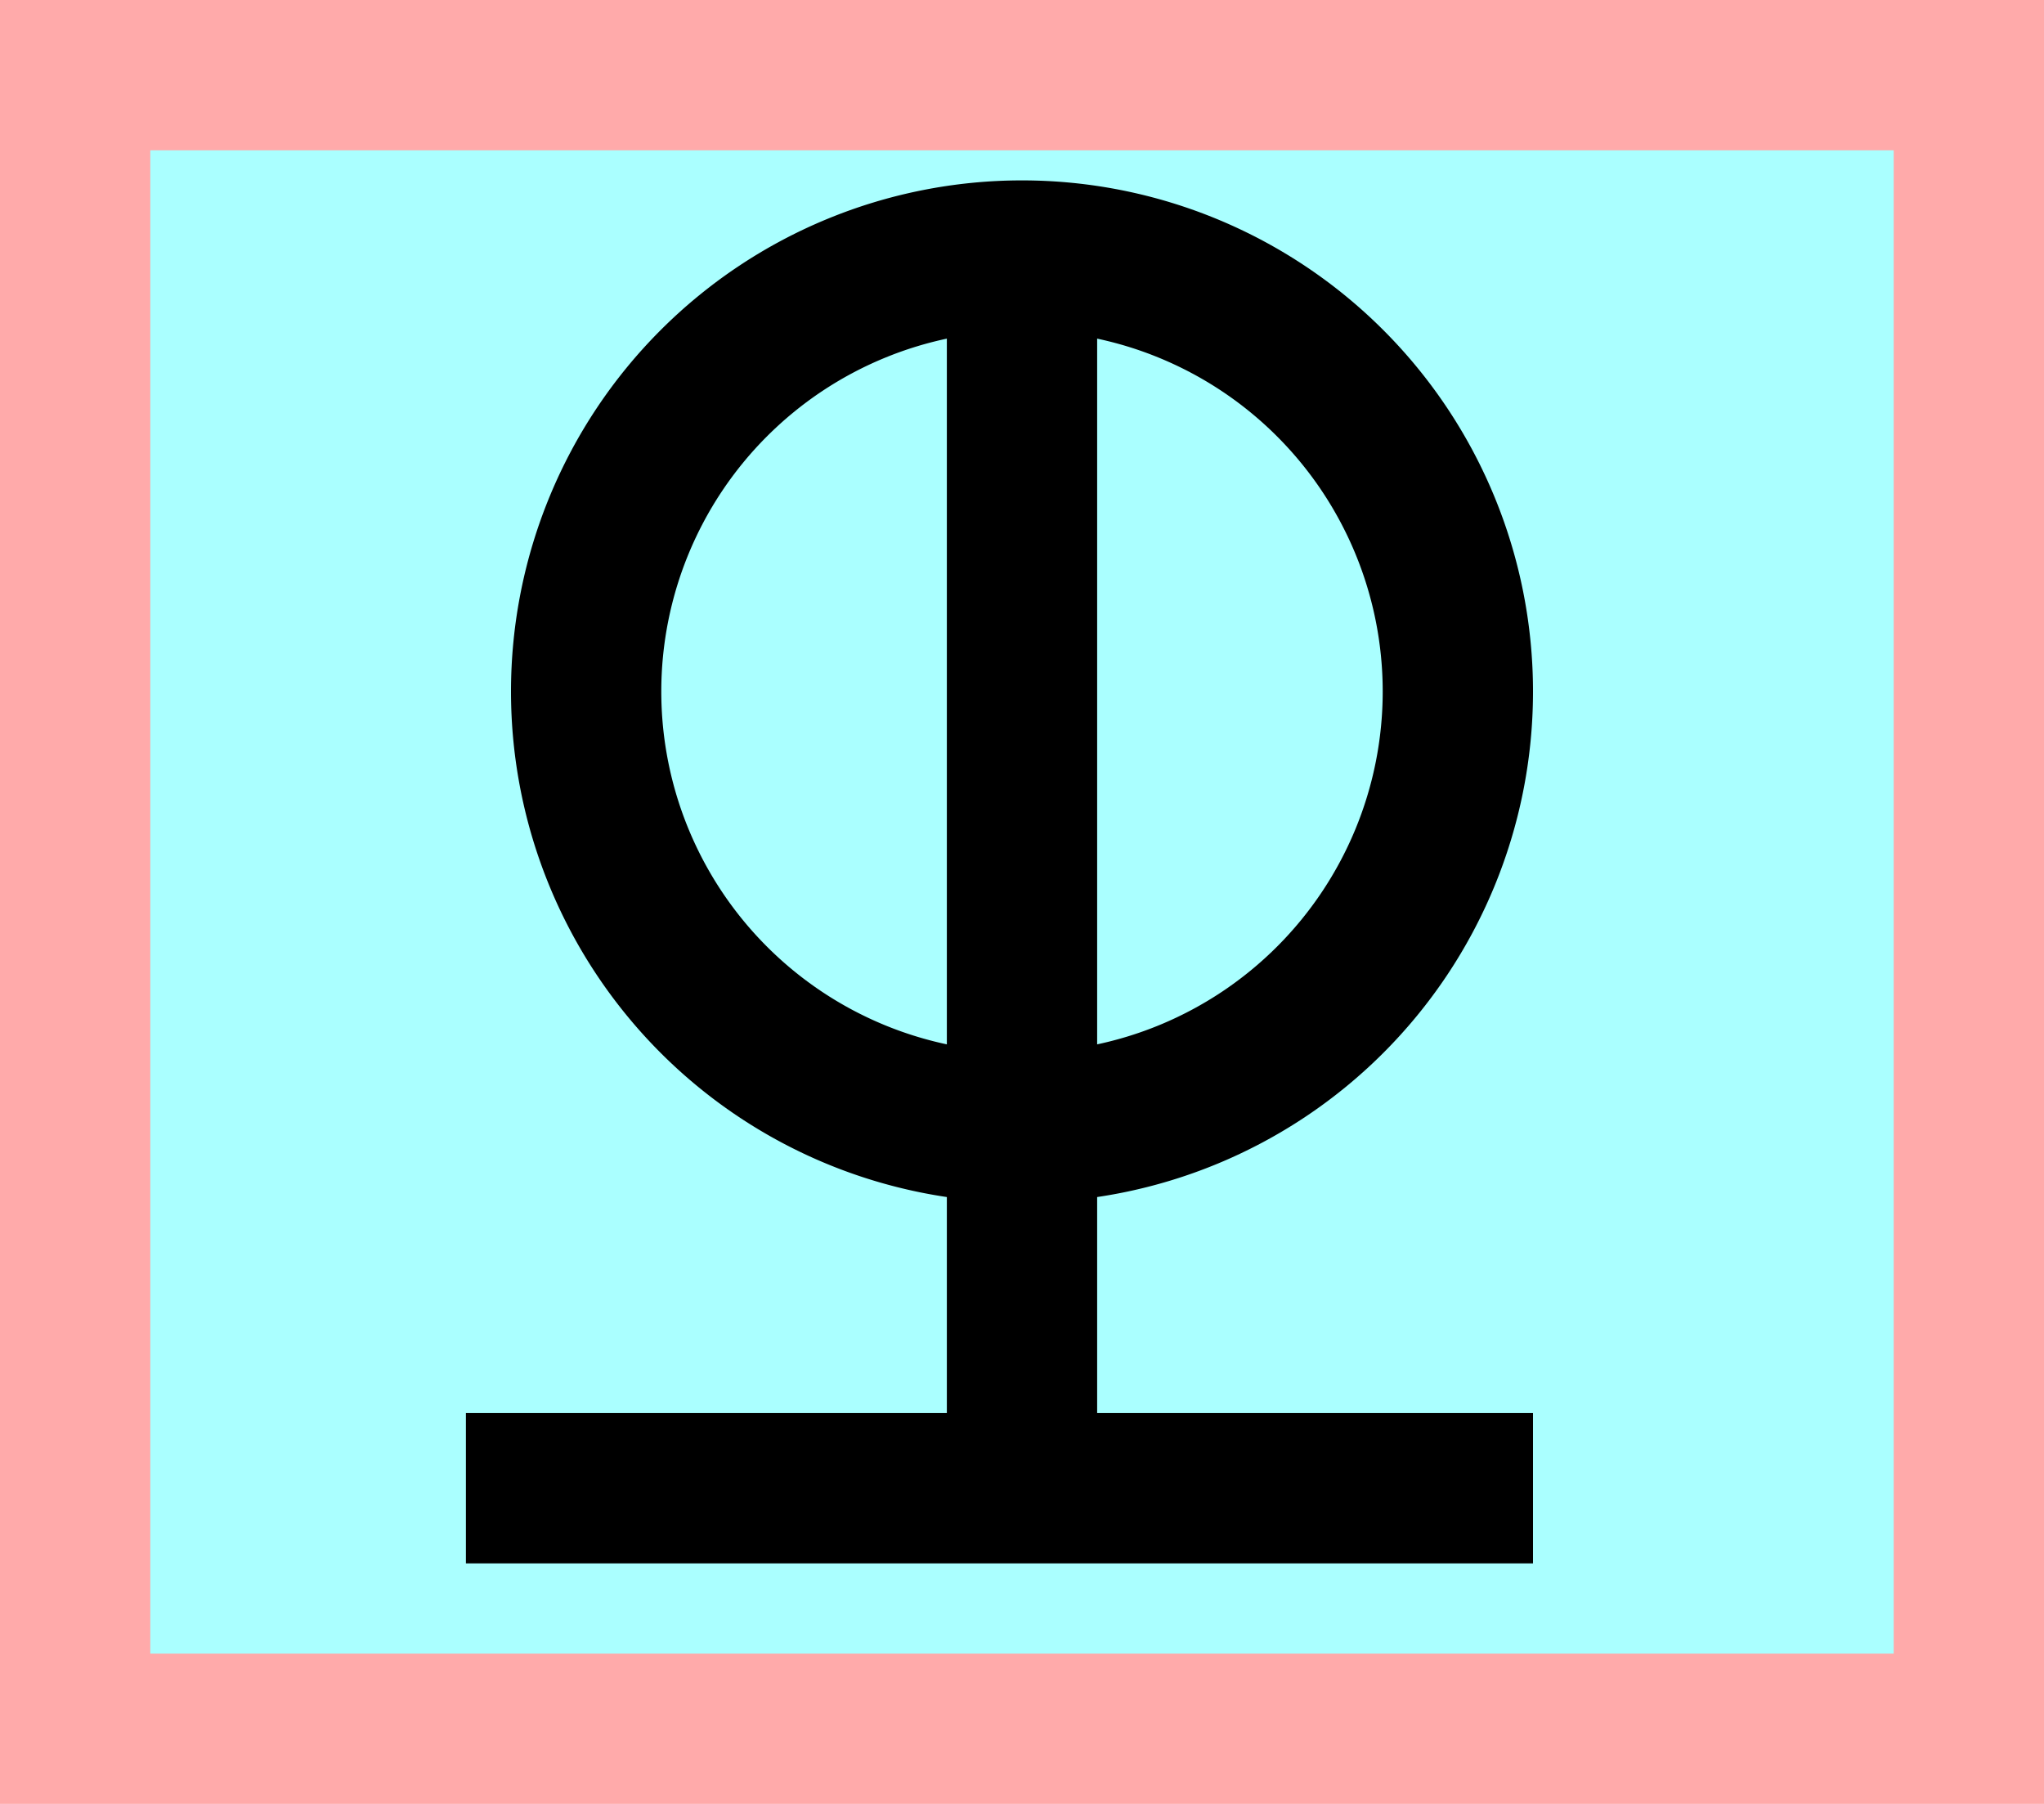 <?xml version="1.0" encoding="UTF-8"?>
<svg width="136mm" height="120mm" version="1.1" viewBox="0 0 136 120" xmlns="http://www.w3.org/2000/svg">
    <path fill="#faa" d="m0 0 h136v120h-136" />
    <path fill="#aff" d="m10 10 h116 v 100 h-116 z" />
    <g stroke="#000" stroke-width="10" fill="none">
        <g id="glyph">
            <path d="m39 46a29 29 0 1 1 58 0a29 29 0 1 1 -58 0"></path>
            <path d="m31 99h71"></path>
            <path d="m68 99v-82"></path>
        </g>
    </g>
</svg>